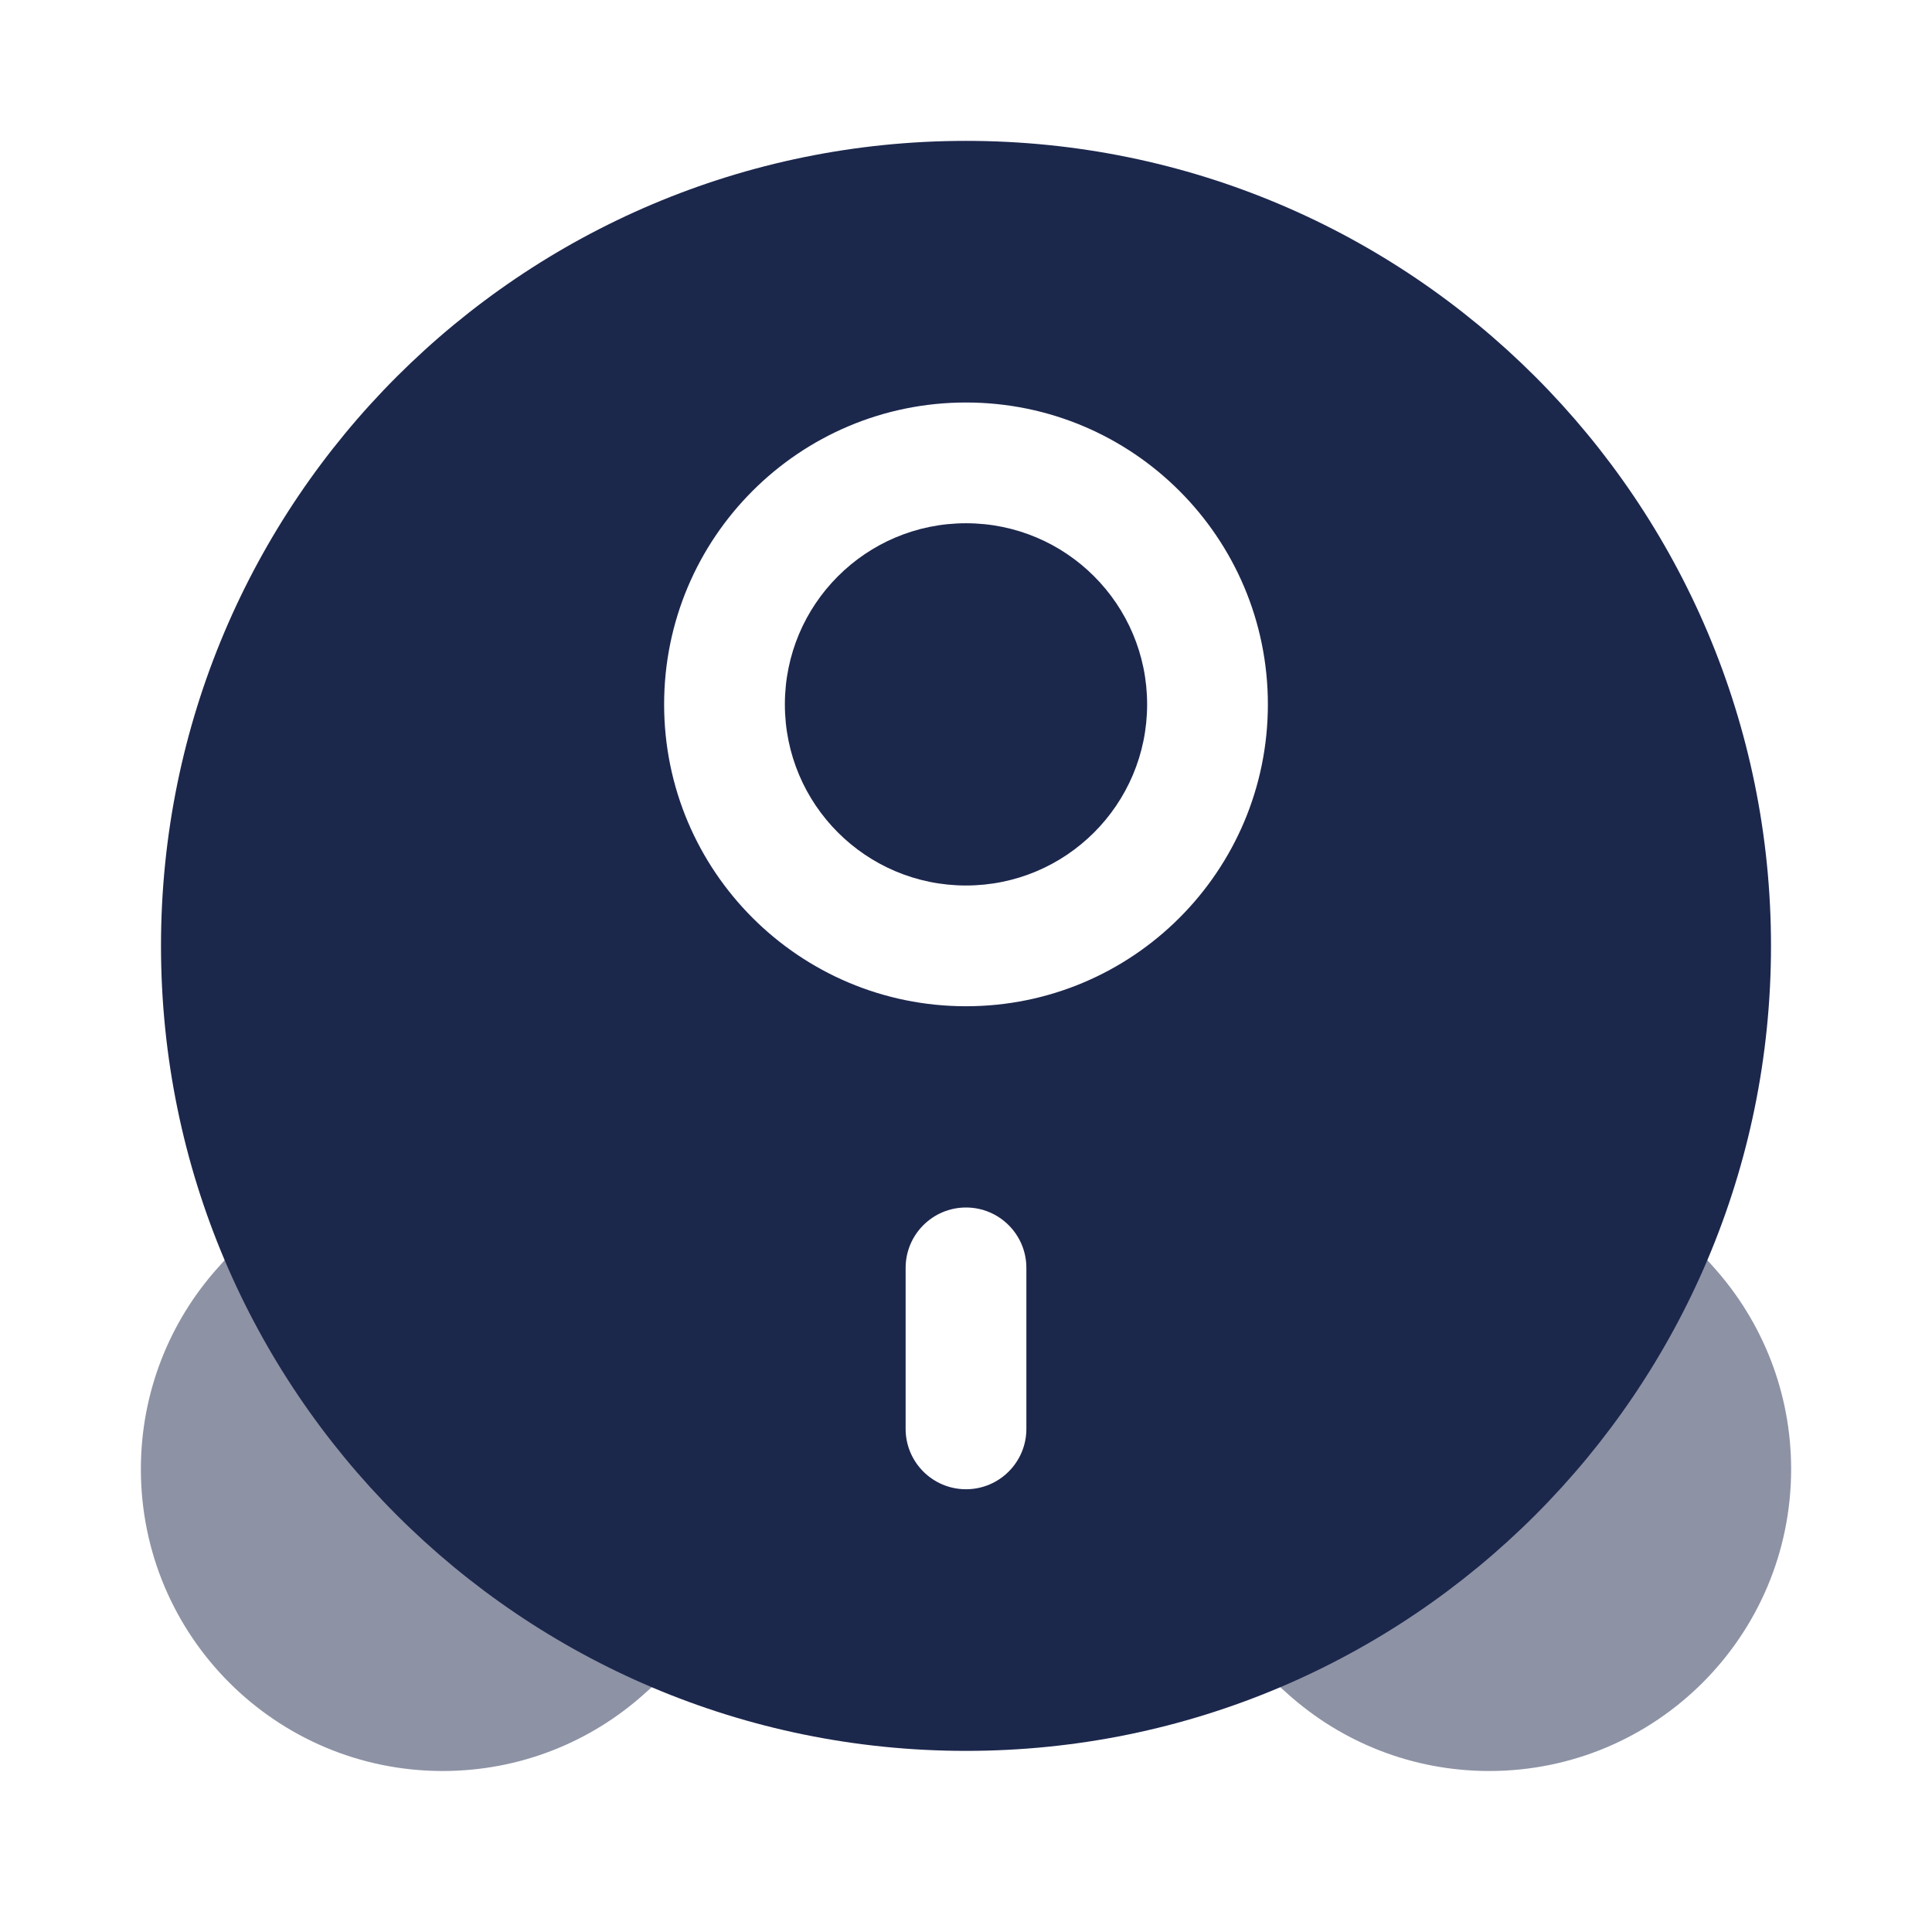 <svg width="24" height="24" viewBox="0 0 24 24" fill="none" xmlns="http://www.w3.org/2000/svg">
<path opacity="0.5" d="M16.441 19.427L15.441 20.545L16 21.045C16.663 21.639 17.54 22 18.5 22C20.571 22 22.25 20.322 22.25 18.25C22.25 17.291 21.888 16.413 21.295 15.75L20.795 15.191L19.677 16.192L16.441 19.427Z" fill="#1C274C"/>
<path opacity="0.5" d="M7.558 19.427L8.559 20.545L8 21.045C7.337 21.639 6.459 22 5.5 22C3.428 22 1.75 20.322 1.75 18.25C1.75 17.291 2.111 16.413 2.705 15.75L3.205 15.191L4.322 16.192L7.558 19.427Z" fill="#1C274C"/>
<path d="M12 6.5C10.757 6.5 9.75 7.507 9.75 8.75C9.75 9.993 10.757 11 12 11C13.243 11 14.25 9.993 14.25 8.75C14.25 7.507 13.243 6.5 12 6.5Z" fill="#1C274C"/>
<path fill-rule="evenodd" clip-rule="evenodd" d="M22 11.75C22 17.273 17.523 21.75 12 21.75C6.477 21.75 2 17.273 2 11.75C2 6.227 6.477 1.75 12 1.75C17.523 1.75 22 6.227 22 11.75ZM8.25 8.75C8.25 6.679 9.929 5 12 5C14.071 5 15.75 6.679 15.75 8.75C15.75 10.821 14.071 12.5 12 12.5C9.929 12.5 8.25 10.821 8.25 8.75ZM12.75 15.75C12.75 15.336 12.414 15 12 15C11.586 15 11.25 15.336 11.25 15.75V17.75C11.25 18.164 11.586 18.5 12 18.5C12.414 18.5 12.75 18.164 12.75 17.75V15.75Z" fill="#1C274C"/>
</svg>
